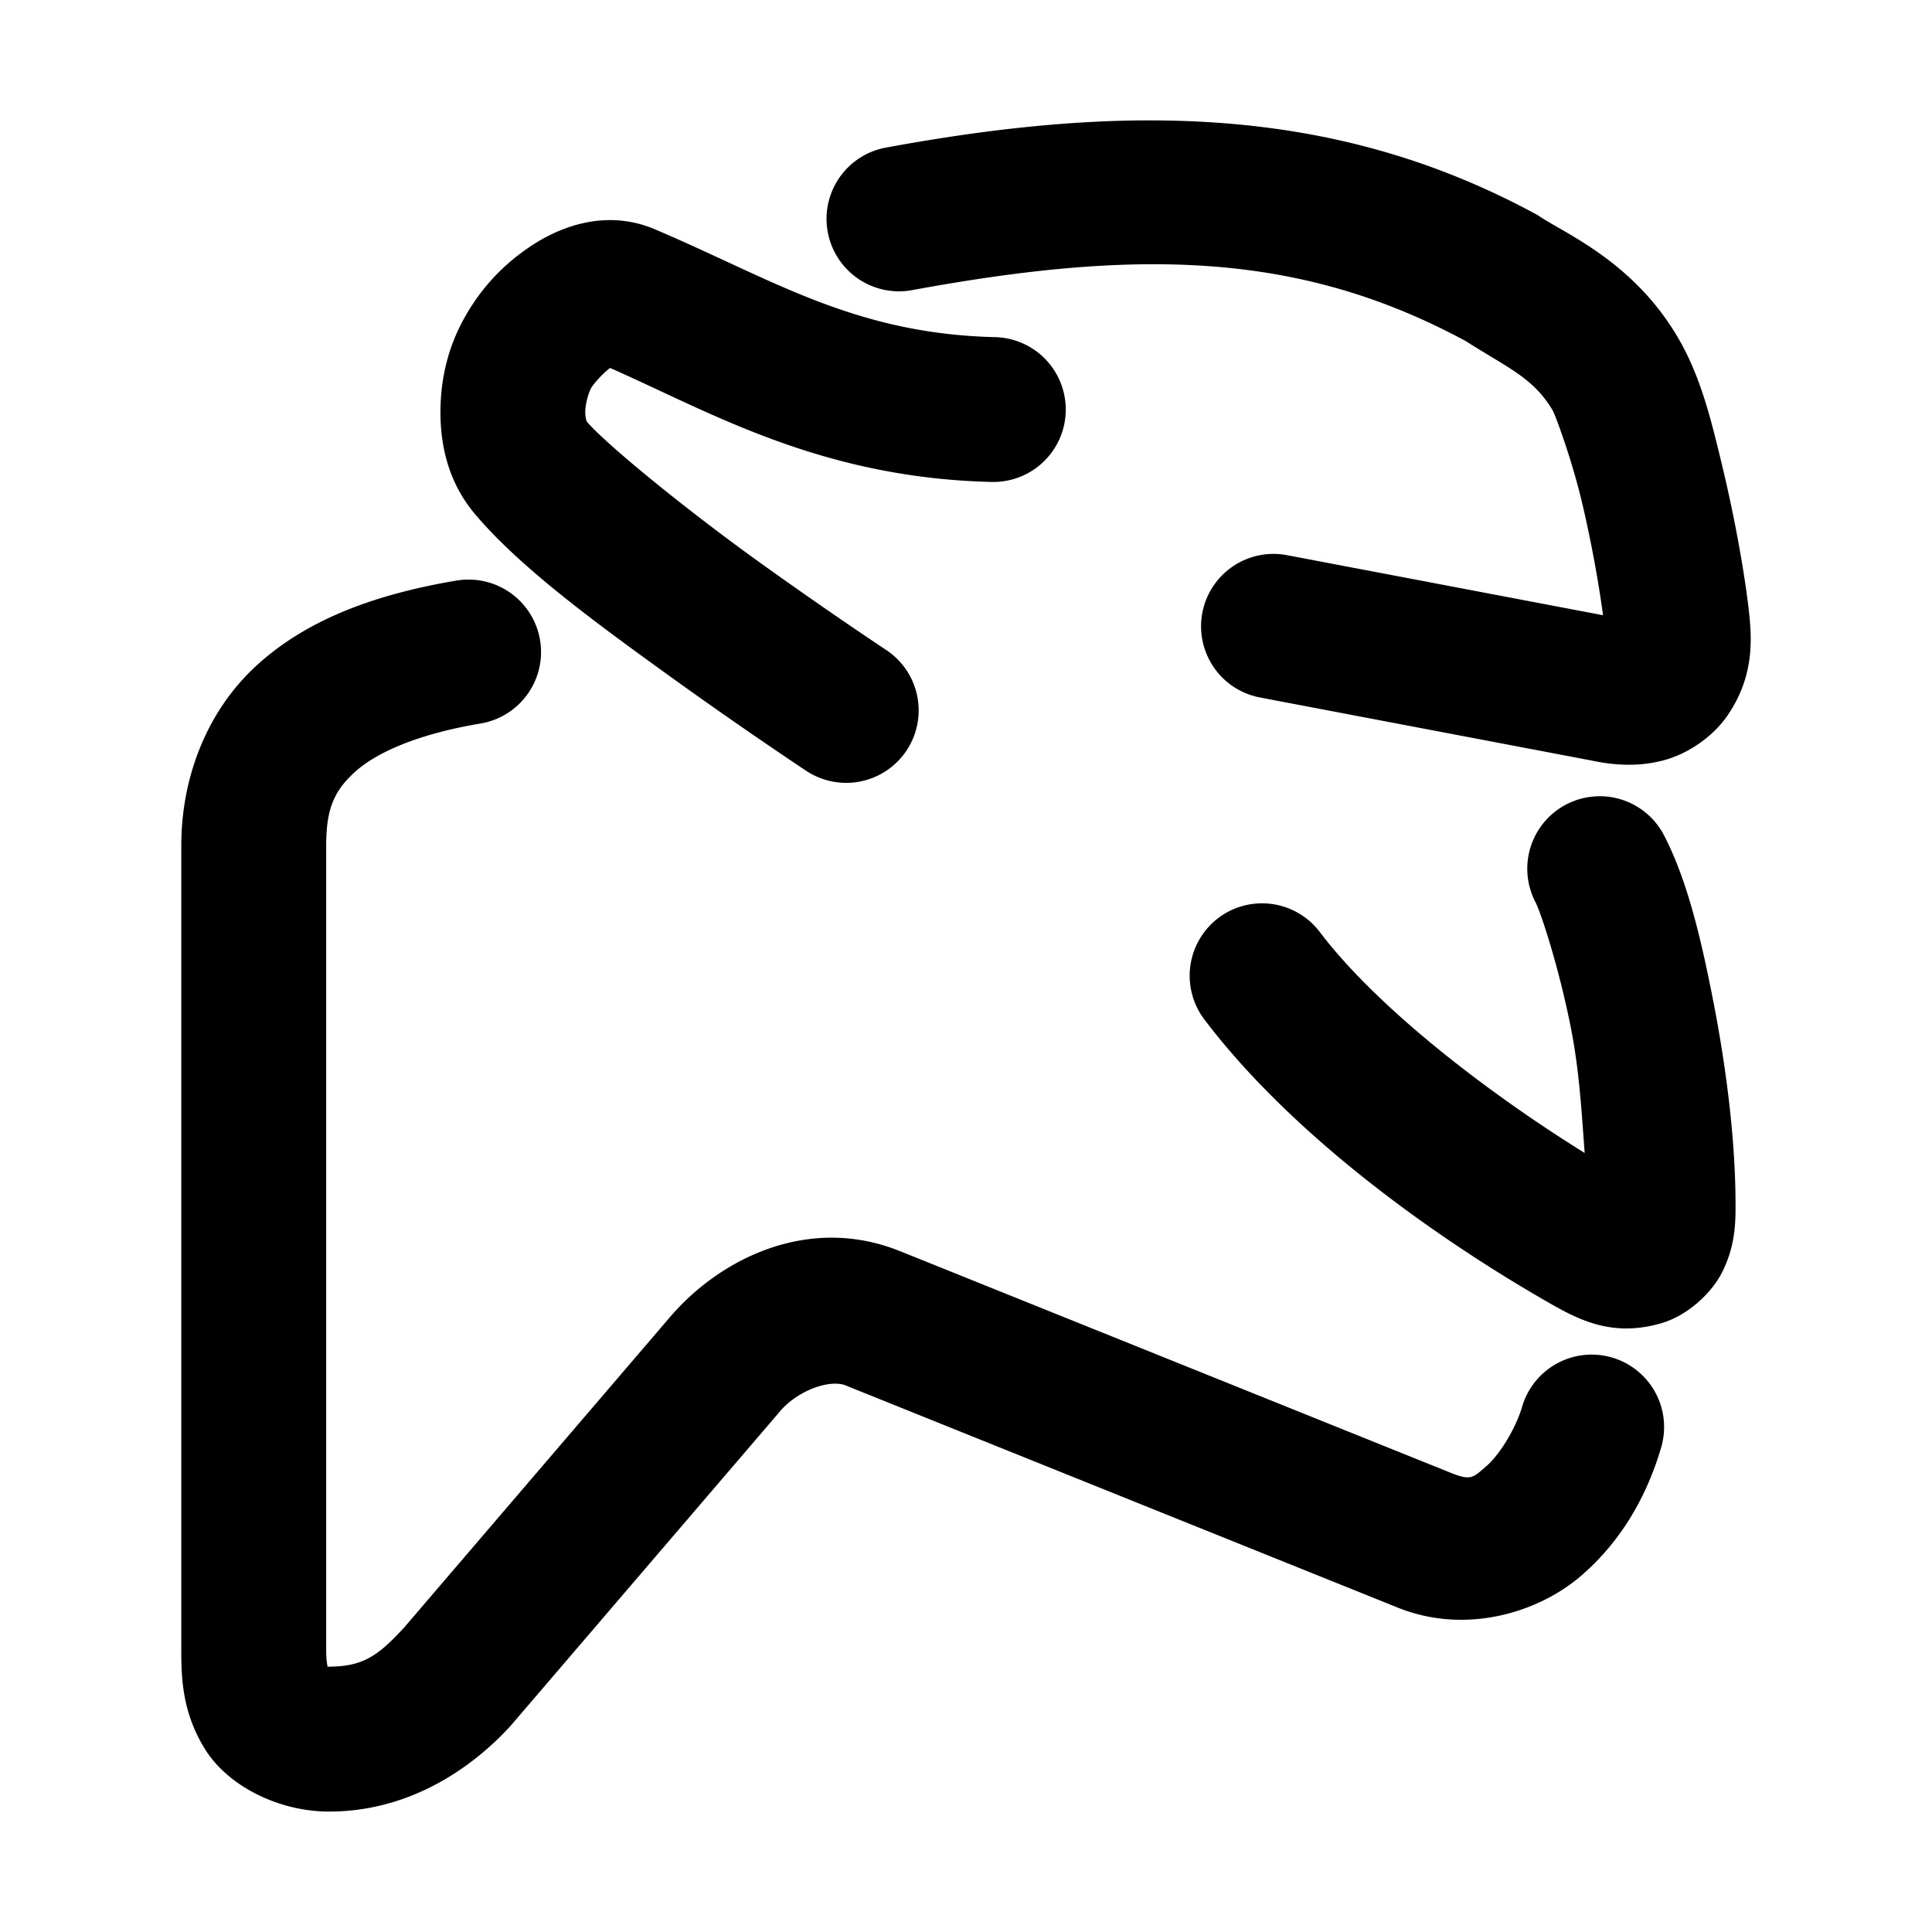 <svg xmlns="http://www.w3.org/2000/svg" width="48" height="48">
	<path d="m 28.428,2.991 c -2.047,0.011 -4.175,0.263 -6.418,0.676 a 1.8,1.8 0 0 0 -1.445,2.096 1.8,1.8 0 0 0 2.098,1.445 c 5.619,-1.035 9.631,-0.962 13.756,1.268 1.046,0.668 1.673,0.908 2.154,1.715 0.066,0.111 0.463,1.177 0.721,2.248 0.244,1.016 0.433,2.096 0.533,2.846 l -7.85,-1.492 a 1.8,1.8 0 0 0 -2.105,1.432 1.8,1.8 0 0 0 1.432,2.104 l 8.215,1.562 c 0.595,0.127 1.199,0.164 1.822,-0.004 0.623,-0.168 1.227,-0.599 1.576,-1.107 0.698,-1.017 0.612,-1.977 0.512,-2.783 C 43.312,14.059 43.085,12.811 42.794,11.599 42.503,10.387 42.244,9.319 41.663,8.345 40.576,6.524 38.957,5.836 38.278,5.394 a 1.8,1.8 0 0 0 -0.125,-0.076 c -2.499,-1.355 -5.04,-2.042 -7.703,-2.254 -0.666,-0.053 -1.339,-0.076 -2.021,-0.072 z m -13.471,2.484 c -0.138,0.009 -0.273,0.028 -0.404,0.055 -0.526,0.107 -0.993,0.338 -1.357,0.58 -0.729,0.483 -1.257,1.076 -1.646,1.766 -0.408,0.723 -0.602,1.505 -0.607,2.336 -0.005,0.831 0.184,1.76 0.857,2.559 1.136,1.347 3.064,2.748 4.857,4.041 1.793,1.293 3.375,2.34 3.375,2.34 a 1.8,1.8 0 0 0 2.494,-0.51 1.8,1.8 0 0 0 -0.51,-2.494 c 0,0 -1.529,-1.012 -3.254,-2.256 -1.709,-1.232 -3.675,-2.827 -4.186,-3.42 0.001,-0.009 -0.036,-0.088 -0.035,-0.236 0.001,-0.206 0.084,-0.485 0.143,-0.59 0.069,-0.123 0.31,-0.384 0.473,-0.504 2.481,1.091 5.219,2.73 9.479,2.832 a 1.8,1.8 0 0 0 1.842,-1.756 1.8,1.8 0 0 0 -1.756,-1.842 c -3.505,-0.084 -5.534,-1.439 -8.453,-2.68 -0.452,-0.192 -0.896,-0.249 -1.311,-0.221 z m -3.385,8.926 a 1.8,1.8 0 0 0 -0.23,0.023 c -2.075,0.35 -3.759,0.99 -4.994,2.135 -1.235,1.145 -1.844,2.795 -1.844,4.451 v 19.943 c 0,0.679 0.006,1.56 0.584,2.496 0.578,0.936 1.851,1.559 3.086,1.559 1.972,0 3.513,-1.048 4.488,-2.104 a 1.8,1.8 0 0 0 0.045,-0.051 l 6.662,-7.777 a 1.8,1.8 0 0 0 0.002,-0.004 c 0.461,-0.541 1.255,-0.808 1.643,-0.65 a 1.8,1.8 0 0 0 0.008,0.004 l 13.746,5.531 a 1.8,1.8 0 0 0 0.031,0.012 c 1.663,0.634 3.437,0.089 4.494,-0.828 1.057,-0.917 1.655,-2.075 1.979,-3.182 a 1.8,1.8 0 0 0 -1.223,-2.232 1.8,1.8 0 0 0 -2.232,1.223 c -0.149,0.509 -0.539,1.172 -0.883,1.471 -0.344,0.299 -0.386,0.363 -0.852,0.186 l -13.709,-5.518 -0.008,-0.002 c -2.229,-0.905 -4.441,0.137 -5.73,1.648 l -6.617,7.727 -0.006,0.004 c -0.616,0.666 -0.997,0.941 -1.838,0.941 -0.039,0 -0.009,0.007 -0.035,0.008 -0.003,-0.046 -0.035,-0.119 -0.035,-0.461 V 21.011 c 0,-0.906 0.192,-1.348 0.691,-1.811 0.499,-0.463 1.485,-0.945 3.145,-1.225 a 1.8,1.8 0 0 0 1.477,-2.074 1.8,1.8 0 0 0 -1.844,-1.5 z m 28.113,5.383 a 1.8,1.8 0 0 0 -0.766,0.199 1.8,1.8 0 0 0 -0.773,2.426 c 0.149,0.29 0.601,1.686 0.891,3.174 0.201,1.03 0.258,2.054 0.334,3.062 -2.365,-1.467 -5.137,-3.584 -6.58,-5.488 a 1.8,1.8 0 0 0 -2.521,-0.35 1.8,1.8 0 0 0 -0.348,2.521 c 2.129,2.811 5.548,5.289 8.344,6.914 0.864,0.501 1.707,1.004 2.996,0.637 0.645,-0.184 1.26,-0.735 1.535,-1.293 0.274,-0.556 0.324,-1.071 0.322,-1.574 0.007,-1.618 -0.224,-3.451 -0.549,-5.117 -0.325,-1.67 -0.668,-3.058 -1.225,-4.137 a 1.8,1.8 0 0 0 -1.66,-0.975 z" fill="#000000"/>
</svg>
